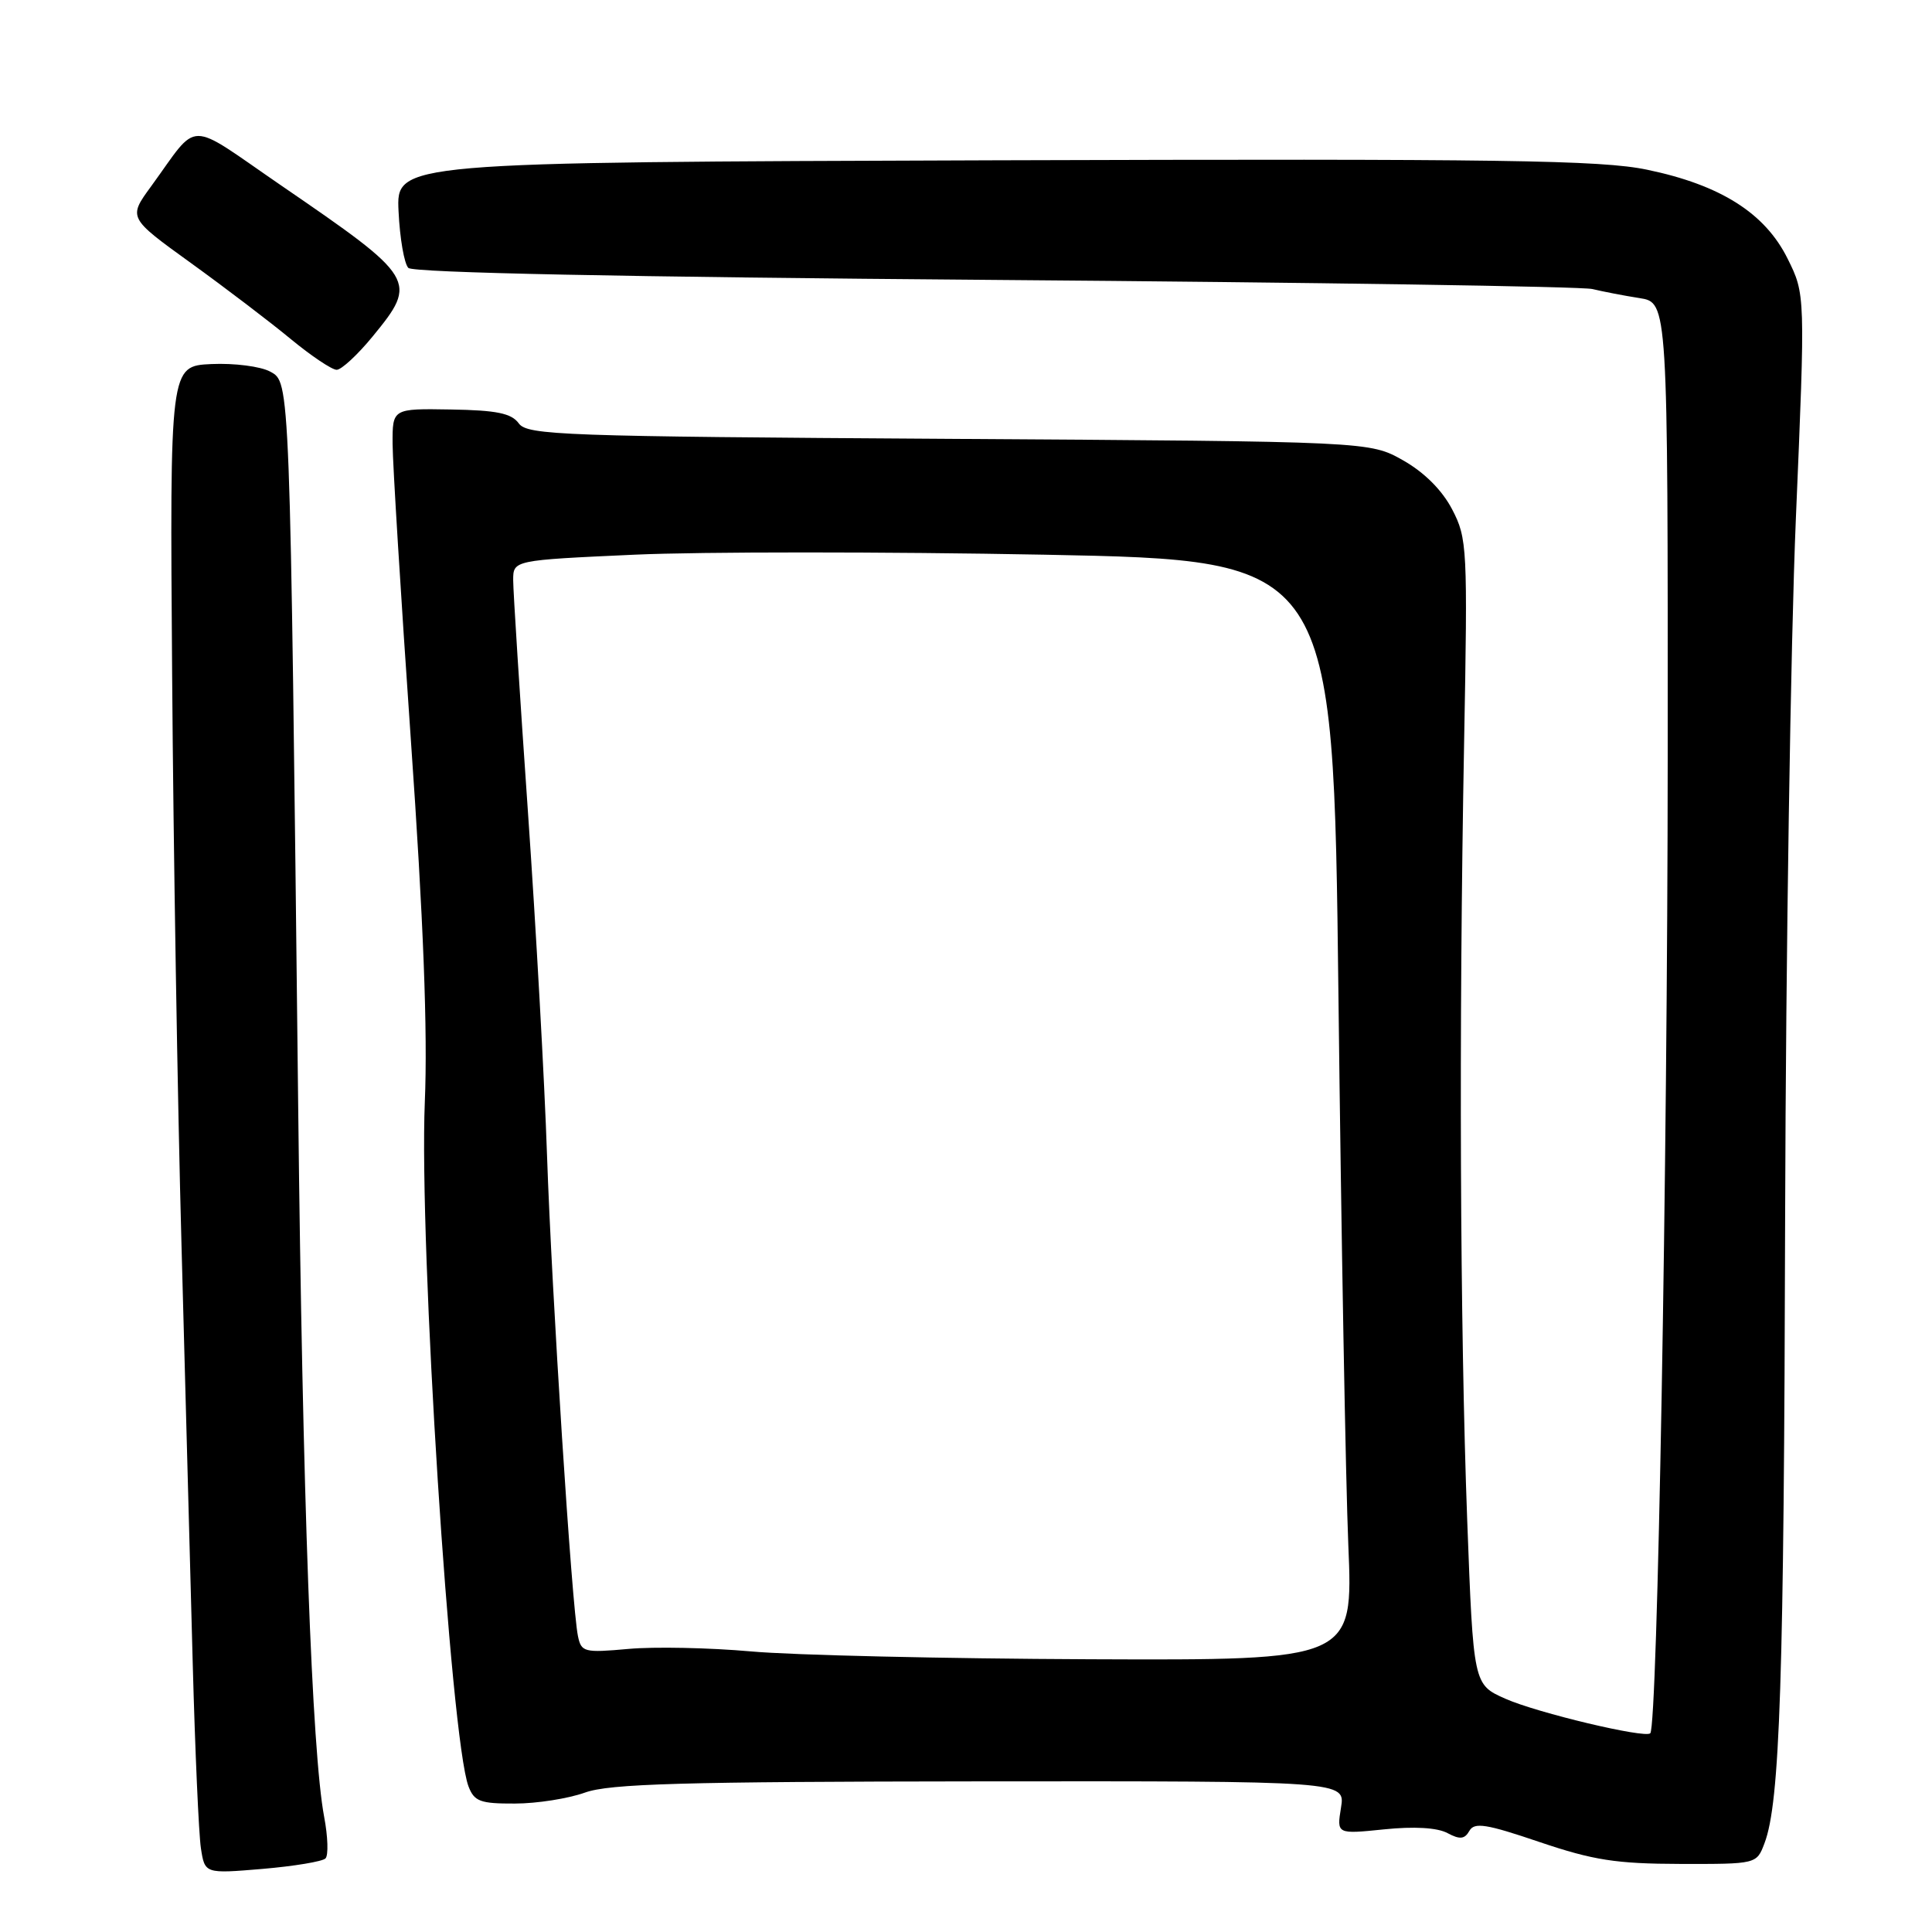 <?xml version="1.0" encoding="UTF-8" standalone="no"?>
<!DOCTYPE svg PUBLIC "-//W3C//DTD SVG 1.1//EN" "http://www.w3.org/Graphics/SVG/1.1/DTD/svg11.dtd" >
<svg xmlns="http://www.w3.org/2000/svg" xmlns:xlink="http://www.w3.org/1999/xlink" version="1.1" viewBox="0 0 256 256">
 <g >
 <path fill="currentColor"
d=" M 43.13 246.25 C 43.53 245.84 43.45 243.35 42.95 240.73 C 41.33 232.11 40.09 198.34 39.51 146.50 C 38.42 49.73 38.45 50.69 35.80 49.24 C 34.53 48.55 31.04 48.10 28.00 48.24 C 22.50 48.50 22.50 48.50 22.81 89.50 C 22.97 112.05 23.53 146.03 24.05 165.00 C 24.56 183.97 25.23 208.95 25.54 220.50 C 25.85 232.05 26.34 243.03 26.62 244.89 C 27.14 248.28 27.14 248.28 34.78 247.64 C 38.97 247.28 42.73 246.66 43.13 246.25 Z  M 233.80 244.25 C 235.86 238.85 236.39 222.63 236.54 161.00 C 236.63 126.62 237.27 85.12 237.96 68.76 C 239.22 39.01 239.22 39.01 236.86 34.26 C 233.87 28.24 227.98 24.51 218.26 22.49 C 212.16 21.21 199.06 21.03 131.79 21.24 C 52.50 21.50 52.50 21.50 52.81 28.00 C 52.98 31.58 53.56 34.95 54.11 35.50 C 54.74 36.14 82.80 36.71 131.80 37.09 C 173.98 37.42 209.62 37.96 211.00 38.30 C 212.38 38.63 215.19 39.18 217.25 39.50 C 221.00 40.09 221.00 40.09 220.98 100.30 C 220.96 154.31 219.63 228.70 218.67 229.67 C 217.97 230.36 203.71 226.97 199.47 225.09 C 195.23 223.21 195.23 223.21 194.41 201.36 C 193.46 175.68 193.30 136.29 194.00 98.50 C 194.48 72.57 194.42 71.34 192.42 67.50 C 191.09 64.95 188.73 62.59 185.92 61.00 C 181.50 58.50 181.50 58.50 125.74 58.15 C 74.54 57.83 69.88 57.67 68.74 56.10 C 67.77 54.76 65.81 54.36 59.75 54.26 C 52.00 54.13 52.00 54.13 52.02 58.82 C 52.03 61.39 53.12 79.04 54.44 98.03 C 56.11 121.89 56.68 136.72 56.29 146.03 C 55.51 164.84 59.70 230.44 62.08 236.71 C 62.84 238.70 63.64 239.00 68.23 238.98 C 71.13 238.98 75.30 238.32 77.50 237.53 C 80.77 236.35 90.36 236.08 129.88 236.04 C 178.26 236.00 178.26 236.00 177.69 239.52 C 177.12 243.04 177.12 243.04 183.40 242.40 C 187.37 241.99 190.45 242.17 191.79 242.89 C 193.44 243.77 194.07 243.71 194.70 242.60 C 195.36 241.43 196.94 241.68 204.00 244.08 C 211.13 246.49 214.14 246.96 222.63 246.98 C 232.76 247.00 232.76 247.00 233.80 244.25 Z  M 49.38 44.58 C 55.41 37.22 55.20 36.87 37.19 24.53 C 24.51 15.83 26.49 15.81 20.03 24.68 C 16.98 28.85 16.98 28.85 25.28 34.84 C 29.85 38.14 35.80 42.67 38.52 44.92 C 41.24 47.16 43.98 49.00 44.61 49.00 C 45.24 49.00 47.39 47.01 49.38 44.58 Z  M 99.50 218.82 C 94.00 218.33 86.70 218.18 83.28 218.49 C 77.39 219.02 77.02 218.92 76.58 216.78 C 75.77 212.89 73.11 171.40 72.48 153.00 C 72.16 143.38 71.02 122.91 69.95 107.52 C 68.88 92.13 68.00 78.35 68.00 76.88 C 68.00 74.23 68.00 74.23 84.05 73.50 C 92.87 73.10 117.33 73.10 138.39 73.50 C 176.68 74.24 176.68 74.24 177.35 131.87 C 177.72 163.57 178.31 196.36 178.66 204.75 C 179.30 220.00 179.30 220.00 144.40 219.86 C 125.21 219.78 105.00 219.32 99.50 218.82 Z "/>
</g>
</svg>